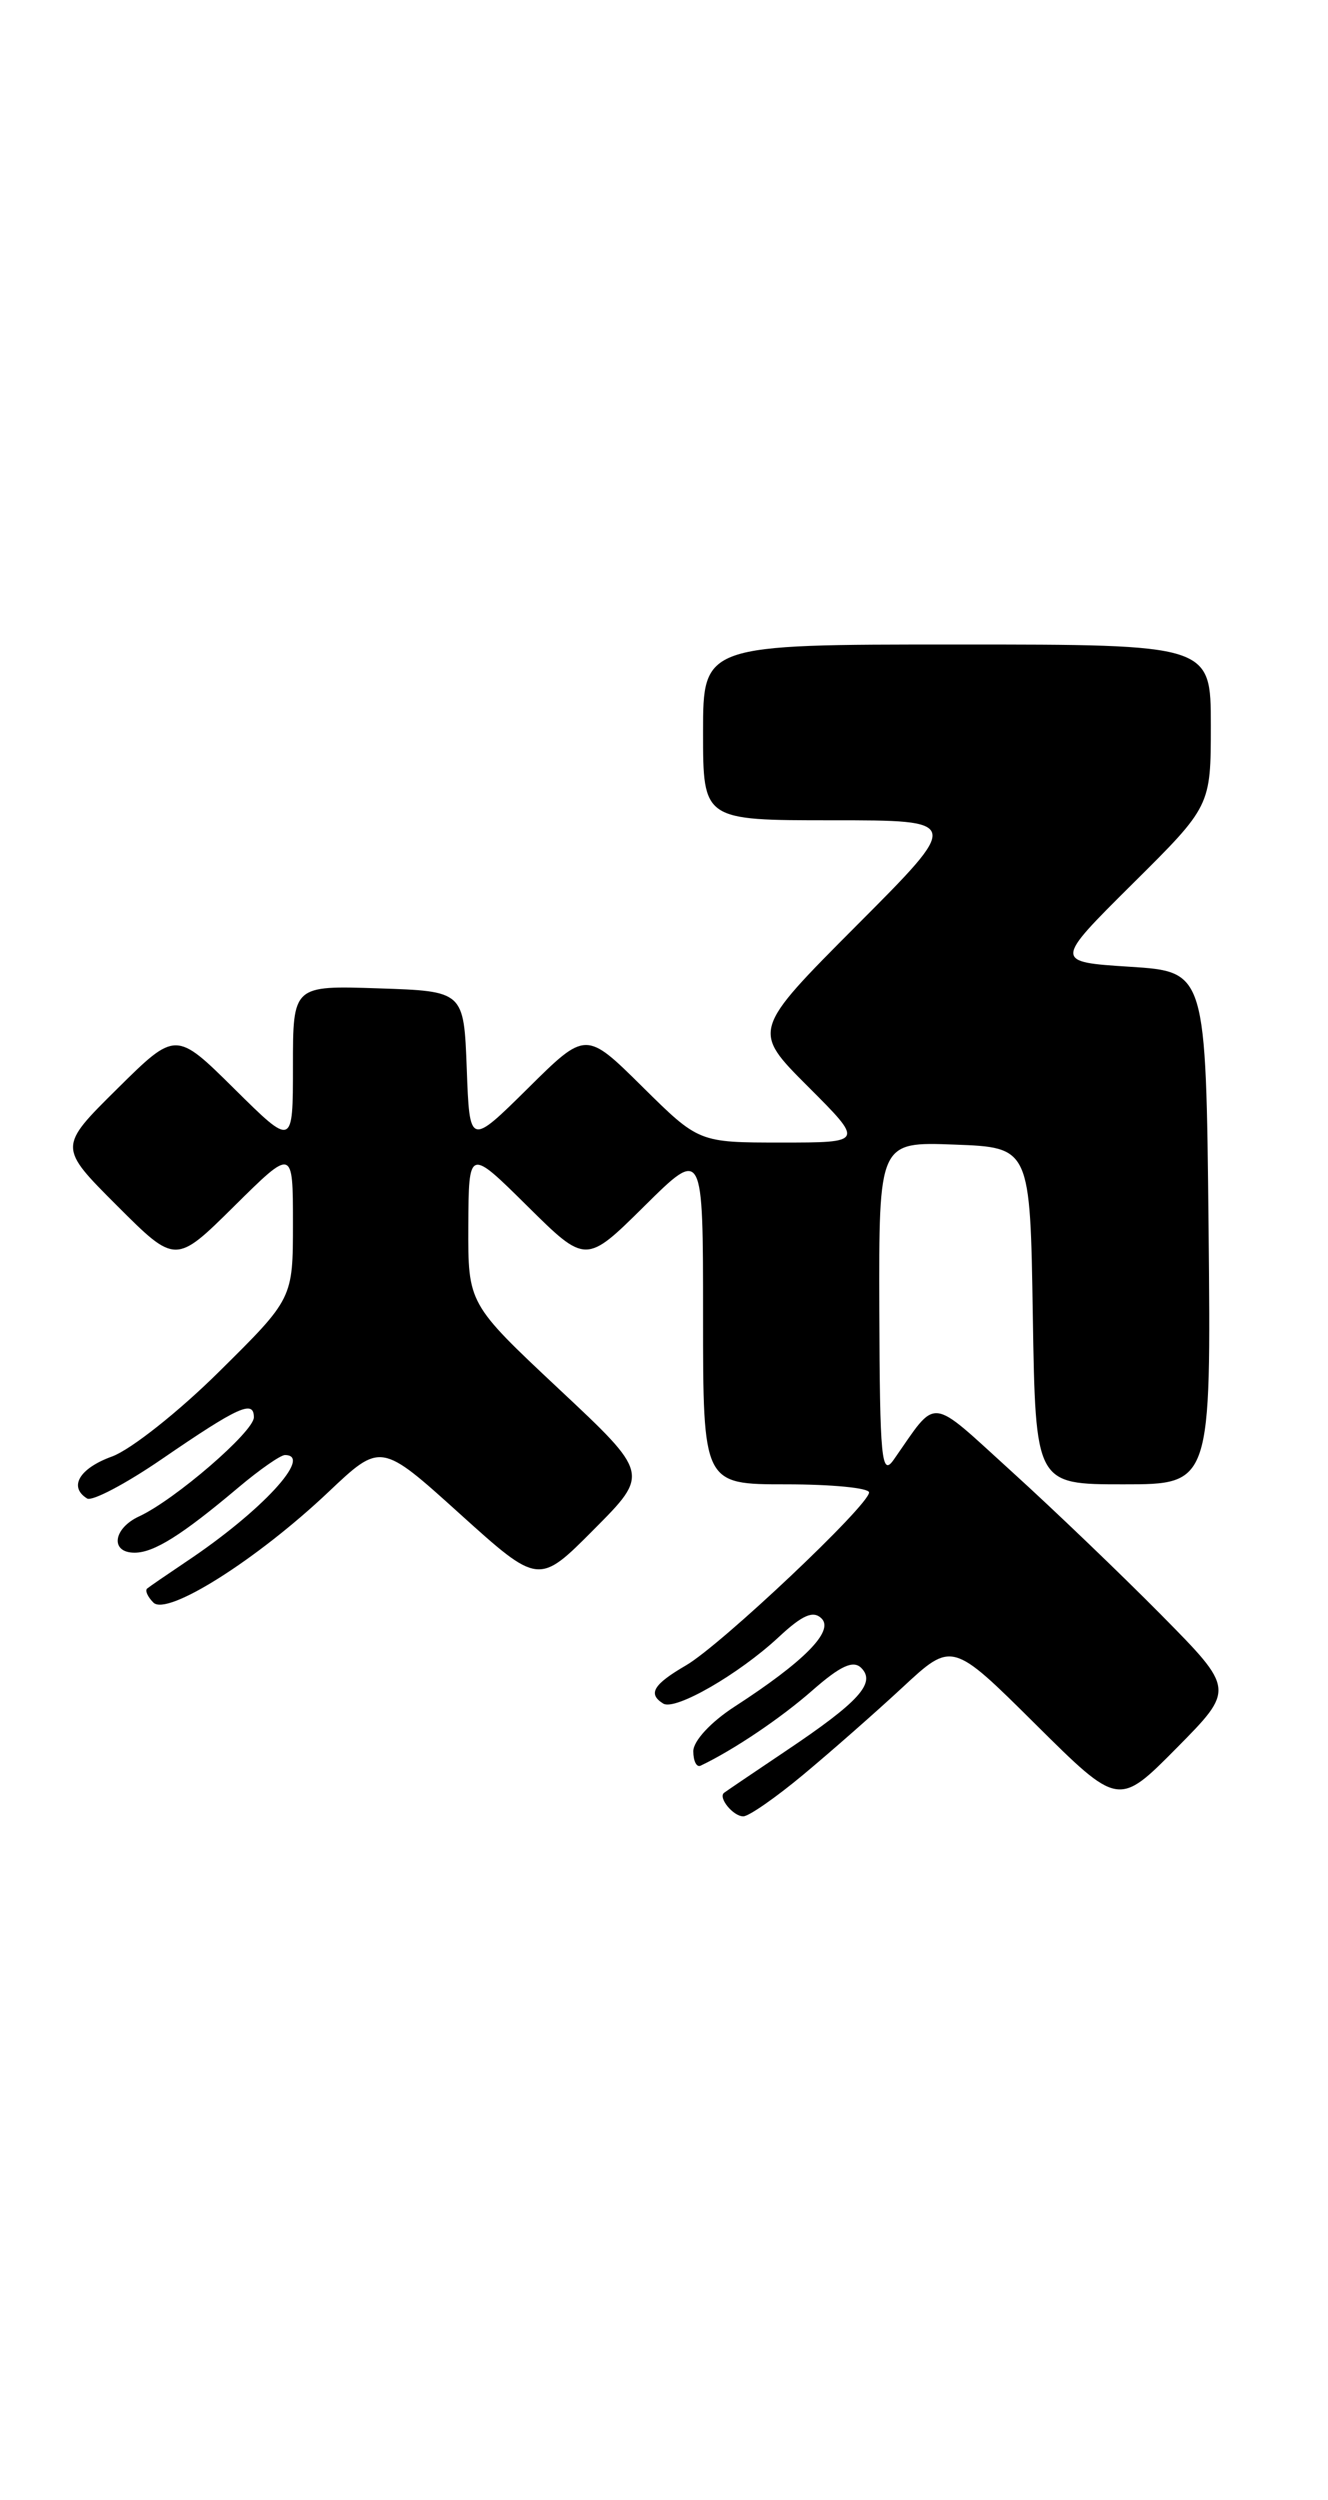 <?xml version="1.0" encoding="UTF-8" standalone="no"?>
<!DOCTYPE svg PUBLIC "-//W3C//DTD SVG 1.1//EN" "http://www.w3.org/Graphics/SVG/1.1/DTD/svg11.dtd" >
<svg xmlns="http://www.w3.org/2000/svg" xmlns:xlink="http://www.w3.org/1999/xlink" version="1.1" viewBox="0 0 136 256">
 <g >
 <path fill="currentColor"
d=" M 82.24 181.75 C 85.05 179.41 89.64 175.38 92.43 172.79 C 97.50 168.08 97.50 168.08 106.03 176.55 C 114.55 185.01 114.55 185.01 120.50 179.00 C 126.44 172.99 126.44 172.99 118.97 165.42 C 114.86 161.26 107.96 154.64 103.64 150.72 C 94.99 142.87 96.08 142.98 91.51 149.50 C 90.28 151.25 90.10 149.35 90.05 134.21 C 90.00 116.92 90.00 116.92 97.75 117.21 C 105.50 117.50 105.50 117.50 105.77 134.75 C 106.05 152.00 106.05 152.00 115.04 152.00 C 124.03 152.00 124.03 152.00 123.77 125.75 C 123.50 99.50 123.50 99.50 115.72 99.00 C 107.94 98.50 107.94 98.50 115.97 90.52 C 124.00 82.55 124.00 82.55 124.00 74.27 C 124.00 66.00 124.00 66.00 98.00 66.00 C 72.00 66.00 72.00 66.00 72.00 75.00 C 72.00 84.00 72.00 84.00 85.23 84.00 C 98.47 84.00 98.47 84.00 87.74 94.76 C 77.01 105.53 77.01 105.53 82.74 111.26 C 88.48 117.00 88.48 117.00 80.02 117.00 C 71.56 117.00 71.56 117.00 65.78 111.28 C 60.00 105.56 60.00 105.56 54.05 111.46 C 48.09 117.35 48.09 117.35 47.80 109.42 C 47.50 101.50 47.50 101.50 38.75 101.21 C 30.00 100.92 30.00 100.92 30.00 109.18 C 30.00 117.44 30.00 117.44 24.00 111.50 C 18.00 105.56 18.00 105.56 11.99 111.51 C 5.98 117.46 5.98 117.46 11.98 123.46 C 17.98 129.46 17.98 129.46 23.99 123.51 C 30.00 117.56 30.00 117.56 30.00 125.27 C 30.00 132.98 30.00 132.98 22.47 140.43 C 18.33 144.54 13.38 148.46 11.47 149.15 C 8.13 150.36 7.00 152.26 8.92 153.45 C 9.43 153.76 12.86 151.96 16.55 149.43 C 24.44 144.02 26.00 143.32 26.00 145.14 C 25.99 146.61 17.92 153.58 14.25 155.28 C 11.57 156.52 11.26 159.00 13.78 159.00 C 15.77 159.00 18.63 157.20 24.43 152.31 C 26.59 150.49 28.73 149.00 29.18 149.00 C 32.11 149.00 26.77 154.78 19.10 159.90 C 17.12 161.23 15.31 162.47 15.07 162.67 C 14.83 162.87 15.12 163.52 15.71 164.11 C 17.12 165.52 26.32 159.71 33.64 152.78 C 39.00 147.71 39.00 147.71 47.08 155.01 C 55.17 162.31 55.17 162.31 60.83 156.61 C 66.50 150.91 66.50 150.91 57.21 142.21 C 47.93 133.50 47.93 133.50 47.96 125.53 C 48.00 117.56 48.00 117.56 54.00 123.50 C 60.00 129.44 60.00 129.44 66.00 123.50 C 72.00 117.56 72.00 117.56 72.00 134.78 C 72.00 152.00 72.00 152.00 80.50 152.00 C 85.17 152.00 89.00 152.37 89.00 152.83 C 89.00 154.13 73.85 168.45 70.25 170.54 C 66.90 172.49 66.32 173.46 67.92 174.45 C 69.14 175.21 75.67 171.44 79.75 167.64 C 82.17 165.38 83.29 164.89 84.14 165.74 C 85.43 167.03 82.35 170.15 75.25 174.75 C 72.80 176.33 71.00 178.28 71.00 179.33 C 71.00 180.34 71.34 181.01 71.75 180.81 C 75.13 179.20 79.97 175.94 83.21 173.09 C 86.06 170.59 87.38 169.98 88.20 170.80 C 89.73 172.33 87.98 174.27 80.54 179.26 C 77.22 181.49 74.34 183.44 74.15 183.59 C 73.52 184.09 75.09 186.00 76.12 186.00 C 76.68 186.00 79.43 184.09 82.24 181.75 Z "/>
</g>
</svg>